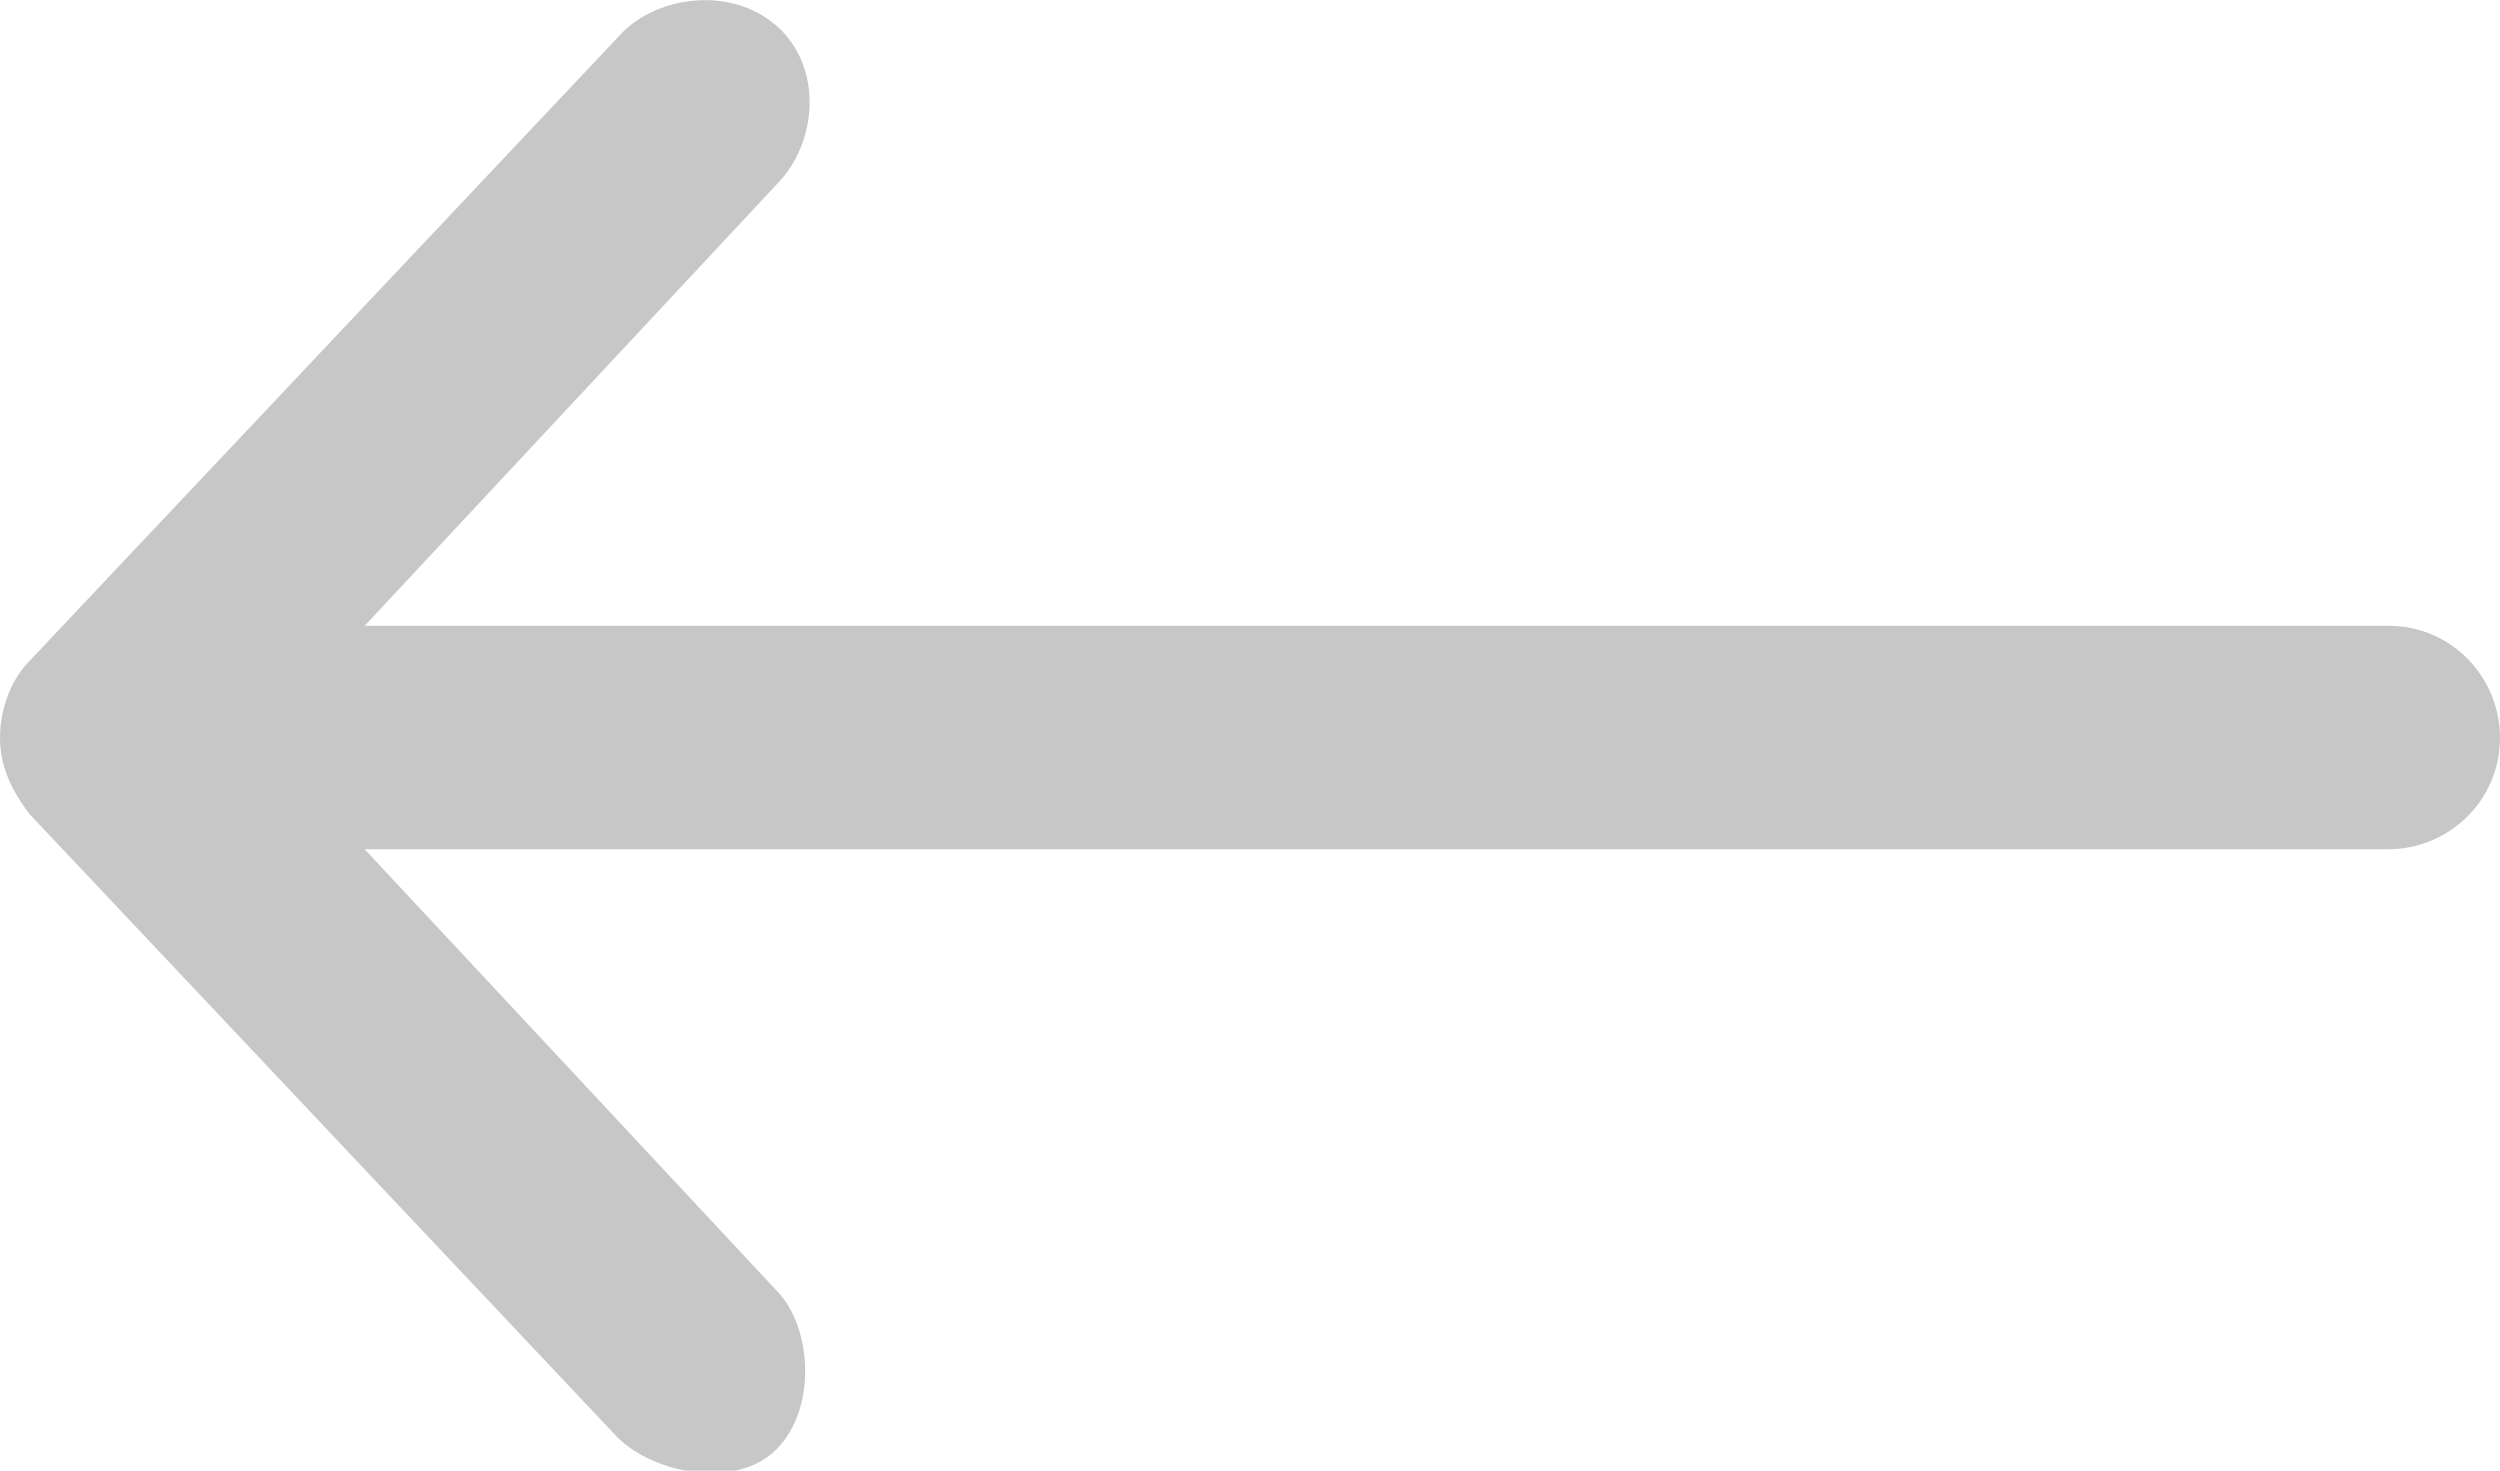 <?xml version="1.0" encoding="utf-8"?>
<!-- Generator: Adobe Illustrator 22.0.1, SVG Export Plug-In . SVG Version: 6.00 Build 0)  -->
<svg version="1.1"
	 id="Layer_1" xmlns:cc="http://creativecommons.org/ns#" xmlns:dc="http://purl.org/dc/elements/1.1/" xmlns:inkscape="http://www.inkscape.org/namespaces/inkscape" xmlns:rdf="http://www.w3.org/1999/02/22-rdf-syntax-ns#" xmlns:sodipodi="http://sodipodi.sourceforge.net/DTD/sodipodi-0.dtd" xmlns:svg="http://www.w3.org/2000/svg"
	 xmlns="http://www.w3.org/2000/svg" xmlns:xlink="http://www.w3.org/1999/xlink" x="0px" y="0px" viewBox="0 0 42.5 25"
	 style="enable-background:new 0 0 42.5 25;" xml:space="preserve">
<style type="text/css">
	.st0{fill:#C7C7C7;}
</style>
<g transform="translate(0,-952.362)">
	<g>
		<path class="st0" d="M0,964.9c0,0.5,0.2,0.9,0.5,1.3l10,10.6c0.6,0.6,2,0.9,2.7,0.2c0.7-0.7,0.6-2.1,0-2.7l-7-7.5h34.4
			c1,0,1.9-0.8,1.9-1.9c0-1-0.8-1.9-1.9-1.9H6.2l7-7.5c0.7-0.7,0.8-2,0-2.7c-0.8-0.7-2.1-0.5-2.7,0.2l-10,10.6
			C0.2,963.9,0,964.4,0,964.9L0,964.9z"/>
	</g>
</g>
</svg>
